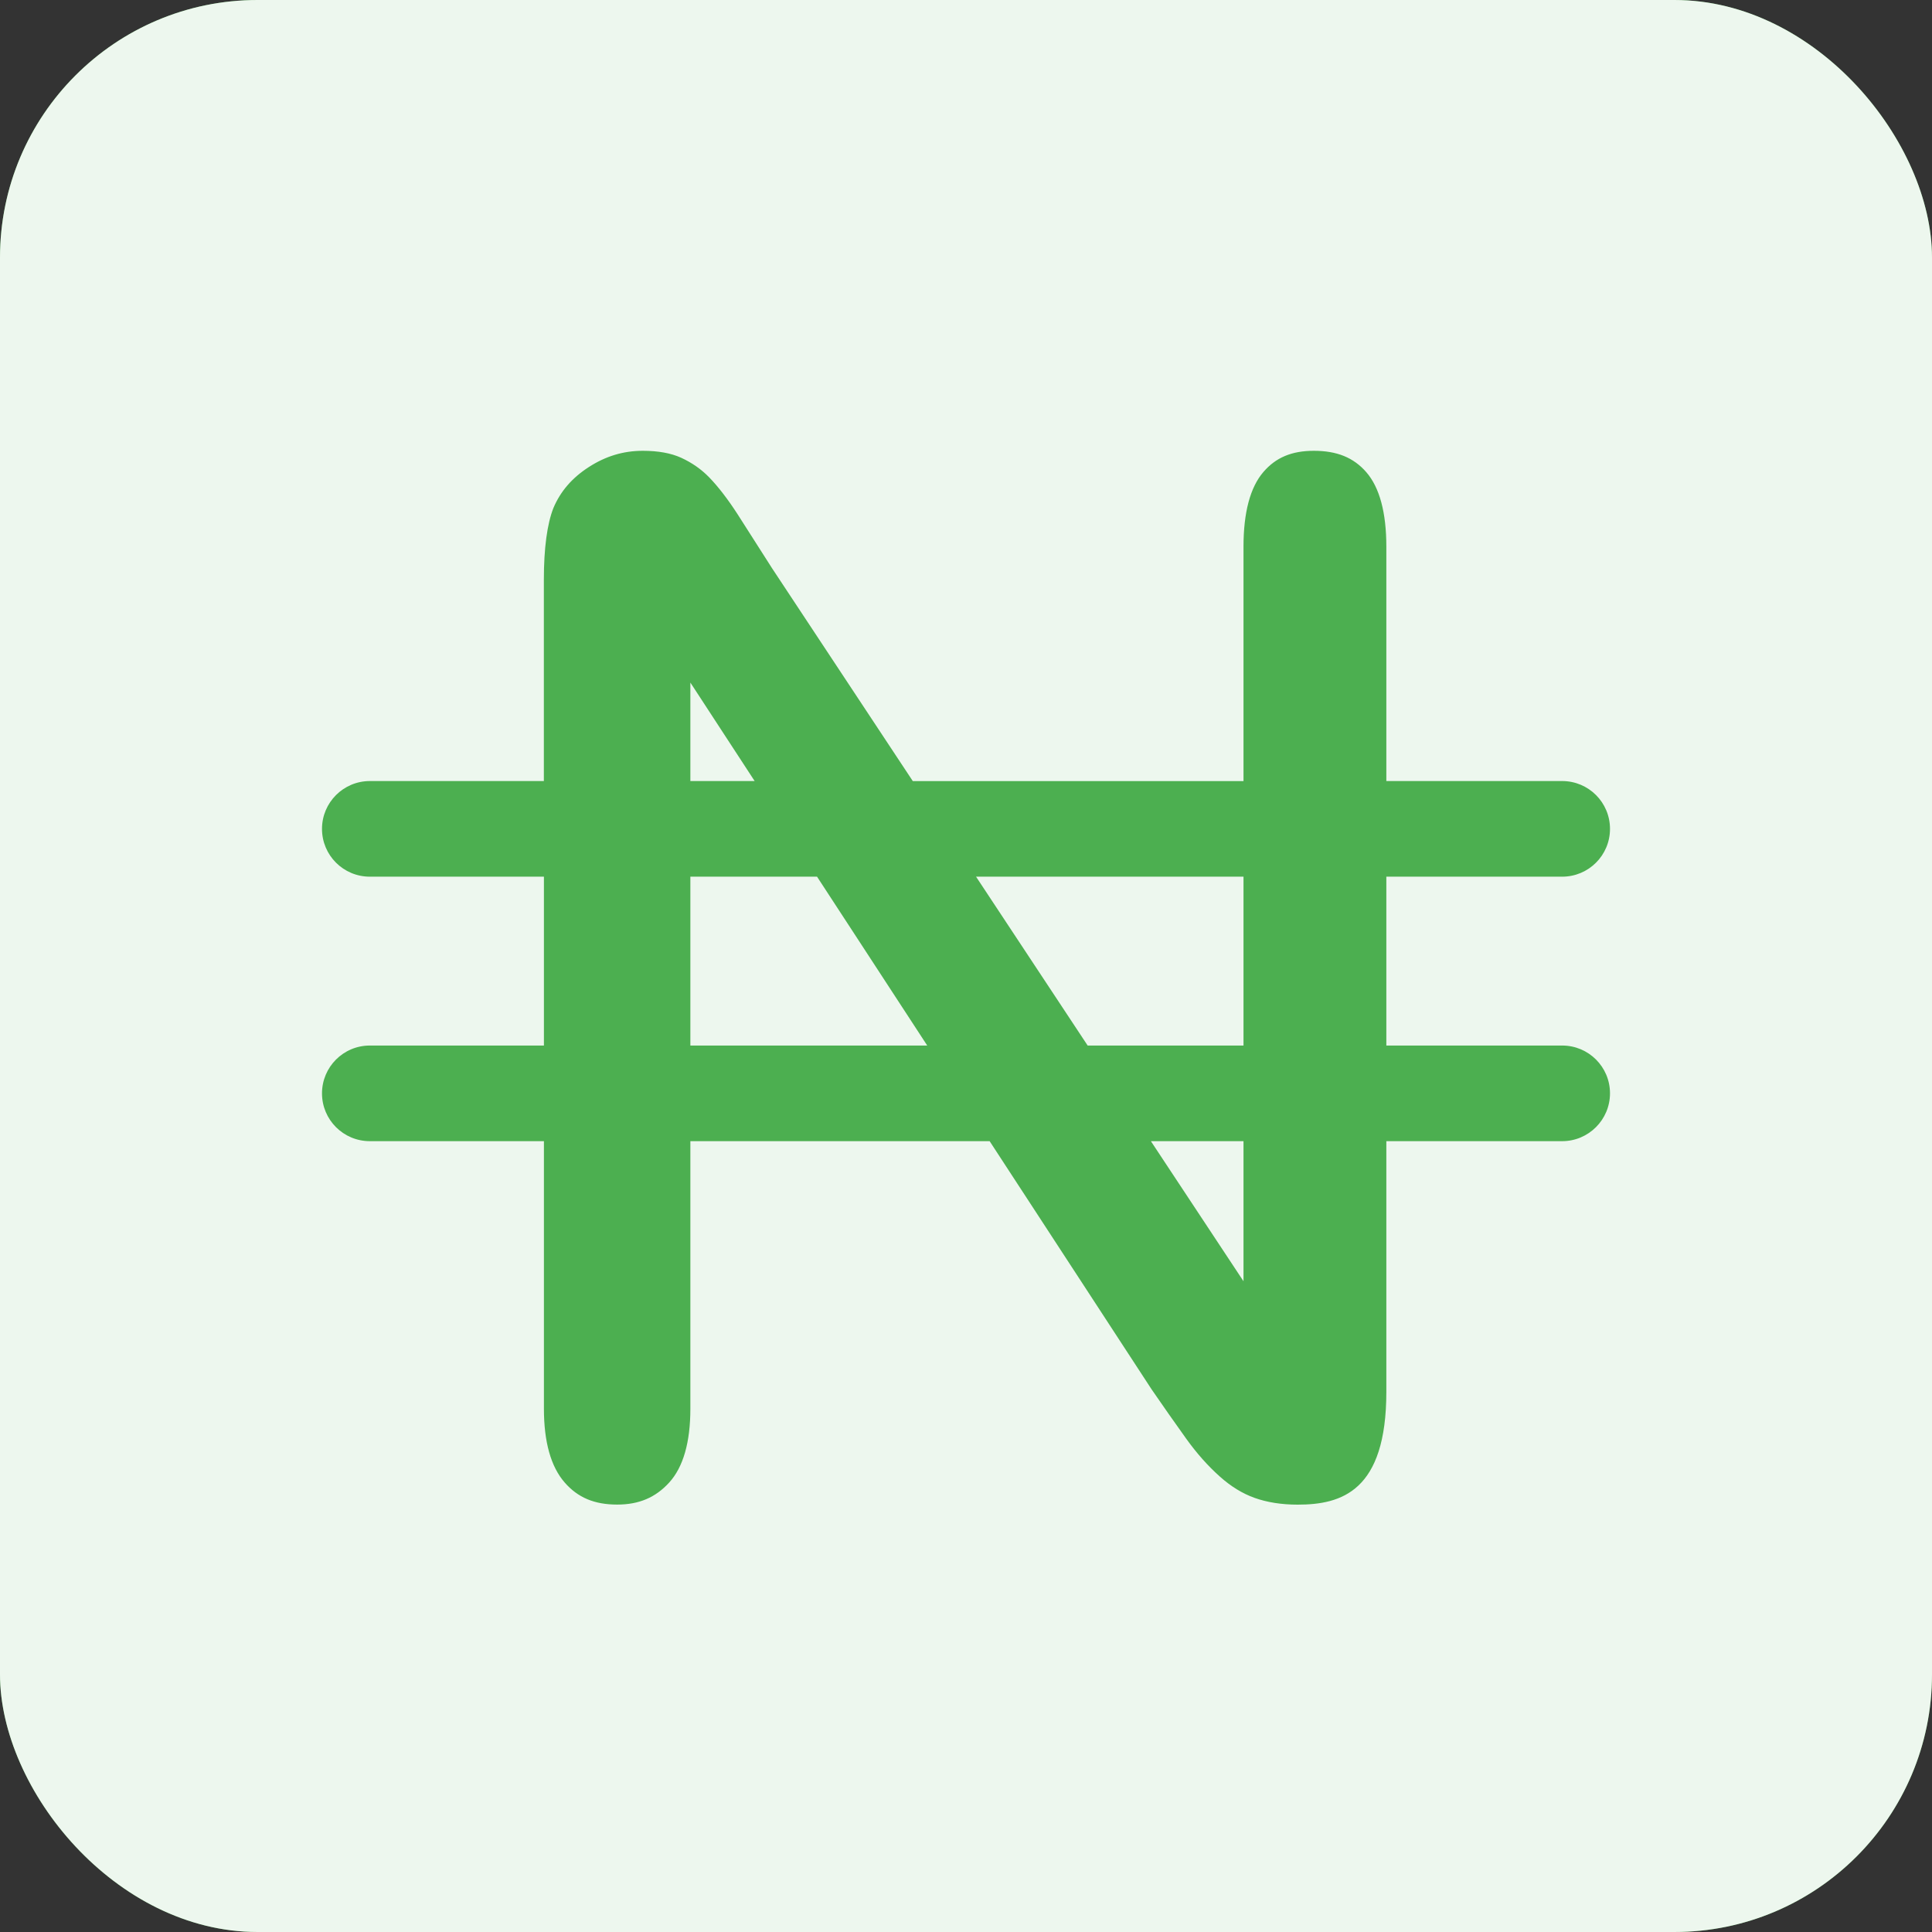 <svg width="30" height="30" viewBox="0 0 30 30" fill="none" xmlns="http://www.w3.org/2000/svg">
<rect x="0" y="0" width="30" height="30" fill="#333333" stroke="none"/>
<rect width="30" height="30" rx="4" fill="#4CAF50"/>
<rect width="30" height="30" rx="4" fill="white" fill-opacity="0.9"/>
<path d="M24.257 16.235H21.527V13.613H24.257C24.668 13.613 25 13.281 25 12.871C25 12.46 24.668 12.128 24.257 12.128H21.527V8.49C21.527 7.958 21.422 7.569 21.215 7.331C21.018 7.105 20.76 7 20.401 7C20.059 7 19.811 7.104 19.618 7.329C19.413 7.567 19.309 7.957 19.309 8.49V12.129H14.174L11.99 8.826C11.803 8.532 11.627 8.256 11.457 7.991C11.303 7.752 11.153 7.558 11.012 7.412C10.887 7.284 10.744 7.185 10.577 7.108C10.419 7.036 10.219 7 9.982 7C9.68 7 9.405 7.083 9.142 7.253C8.882 7.421 8.703 7.629 8.593 7.889C8.496 8.136 8.445 8.514 8.445 9.002V12.128H5.742C5.332 12.129 5 12.461 5 12.871C5 13.281 5.332 13.613 5.743 13.613H8.446V16.235H5.743C5.332 16.235 5 16.568 5 16.978C5 17.388 5.332 17.72 5.743 17.72H8.446V21.874C8.446 22.39 8.554 22.776 8.769 23.021C8.973 23.255 9.231 23.363 9.583 23.363C9.922 23.363 10.179 23.254 10.392 23.02C10.61 22.78 10.72 22.394 10.72 21.874V17.72H15.367L17.882 21.574C18.057 21.828 18.237 22.086 18.418 22.338C18.58 22.564 18.757 22.764 18.944 22.93C19.113 23.081 19.293 23.192 19.481 23.259C19.674 23.328 19.9 23.364 20.15 23.364C20.831 23.364 21.527 23.156 21.527 21.612V17.72H24.257C24.667 17.72 25 17.387 25 16.977C25 16.567 24.668 16.235 24.257 16.235ZM19.309 13.613V16.235H16.889L15.156 13.613H19.309ZM10.72 10.599L11.718 12.128H10.72V10.599ZM10.72 16.235V13.613H12.687L14.398 16.235H10.72ZM19.309 19.895L17.871 17.72H19.309V19.895Z" fill="#4CAF50"/>
</svg>

